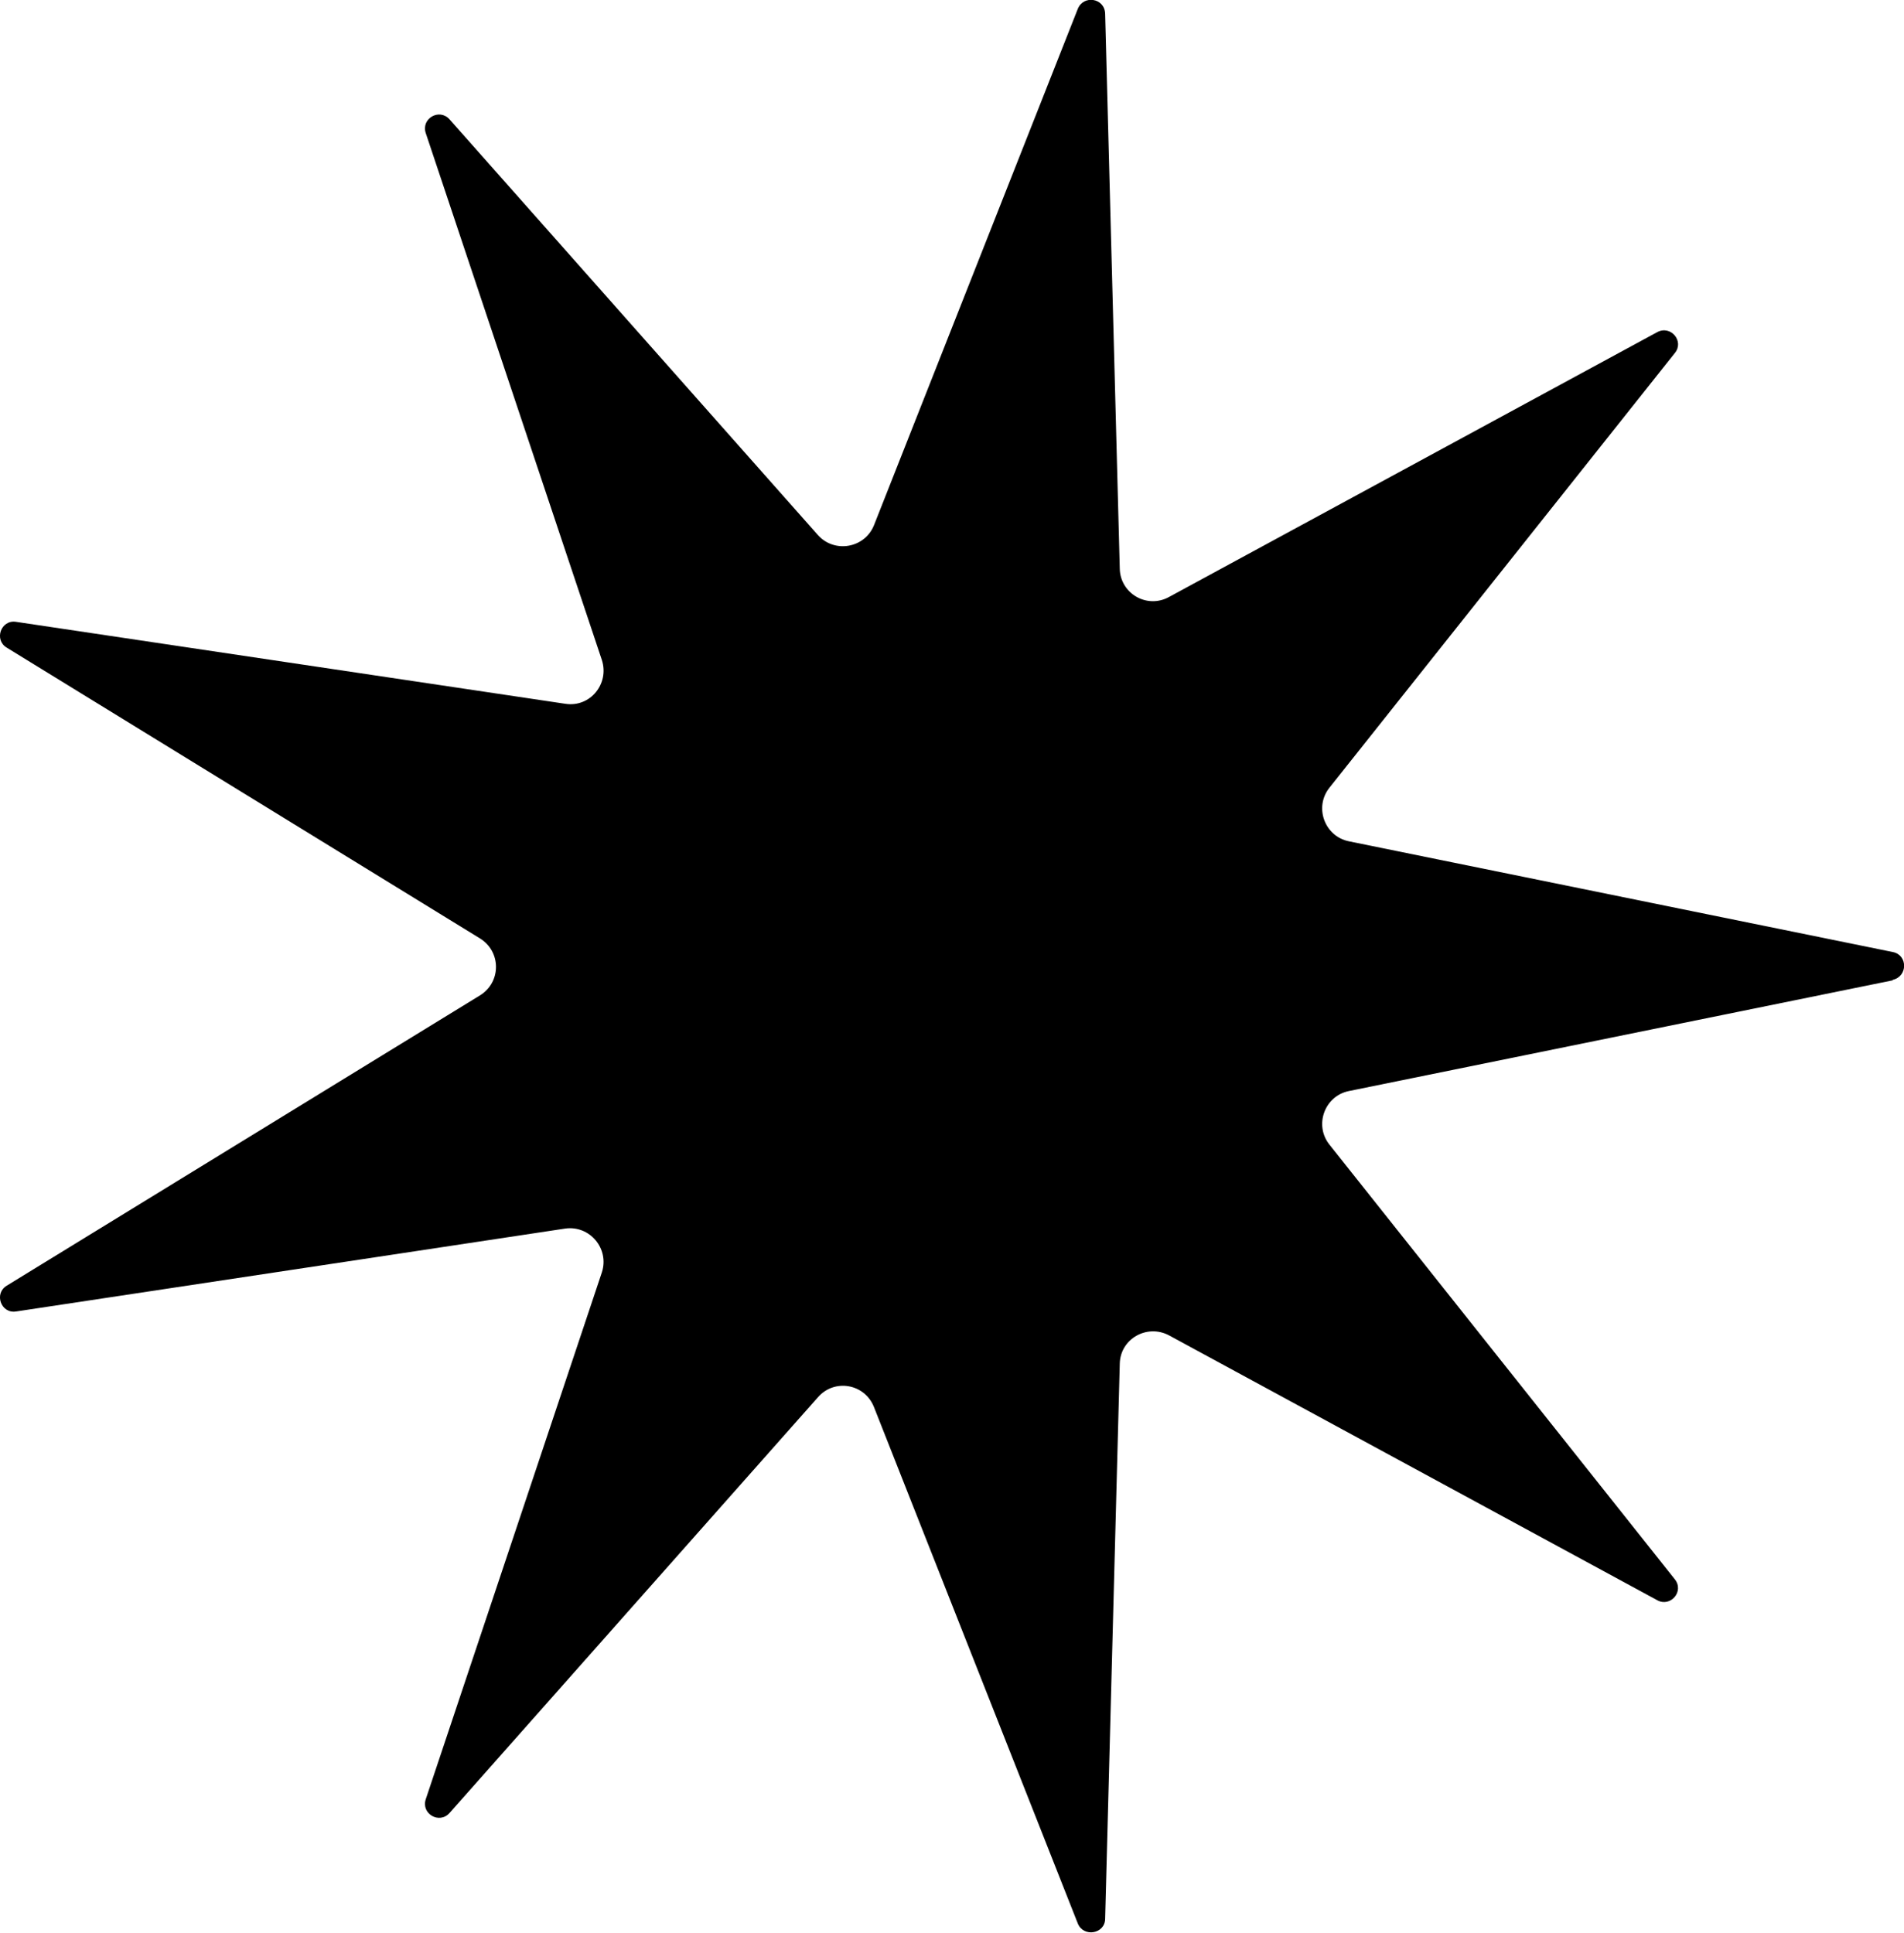 <?xml version="1.0" encoding="UTF-8"?>
<svg id="Capa_1" data-name="Capa 1" xmlns="http://www.w3.org/2000/svg" viewBox="0 0 39.04 39.63">
  <path d="M38.81,20.1l-11.15,2.27c-.5.1-.72.7-.4,1.1l7.08,8.91c.2.25-.09.58-.36.43l-10.01-5.43c-.45-.24-1,.07-1.01.58l-.3,11.38c0,.31-.44.39-.56.1l-4.18-10.59c-.19-.48-.81-.59-1.15-.2l-7.55,8.52c-.21.24-.59.02-.49-.28l3.61-10.8c.16-.49-.25-.97-.75-.9L.33,26.89c-.31.05-.46-.37-.19-.53l9.7-5.95c.44-.27.44-.9,0-1.17L.14,13.28c-.27-.16-.12-.58.19-.53l11.26,1.68c.51.08.91-.41.75-.9l-3.61-10.8c-.1-.3.28-.52.49-.28l7.55,8.52c.34.38.96.27,1.15-.2L22.1.18c.12-.29.55-.22.56.1l.3,11.38c.01.51.56.83,1.01.58l10.01-5.43c.28-.15.56.19.36.43l-7.08,8.91c-.32.4-.1,1,.4,1.1l11.15,2.27c.31.06.31.5,0,.57Z"/>
</svg>